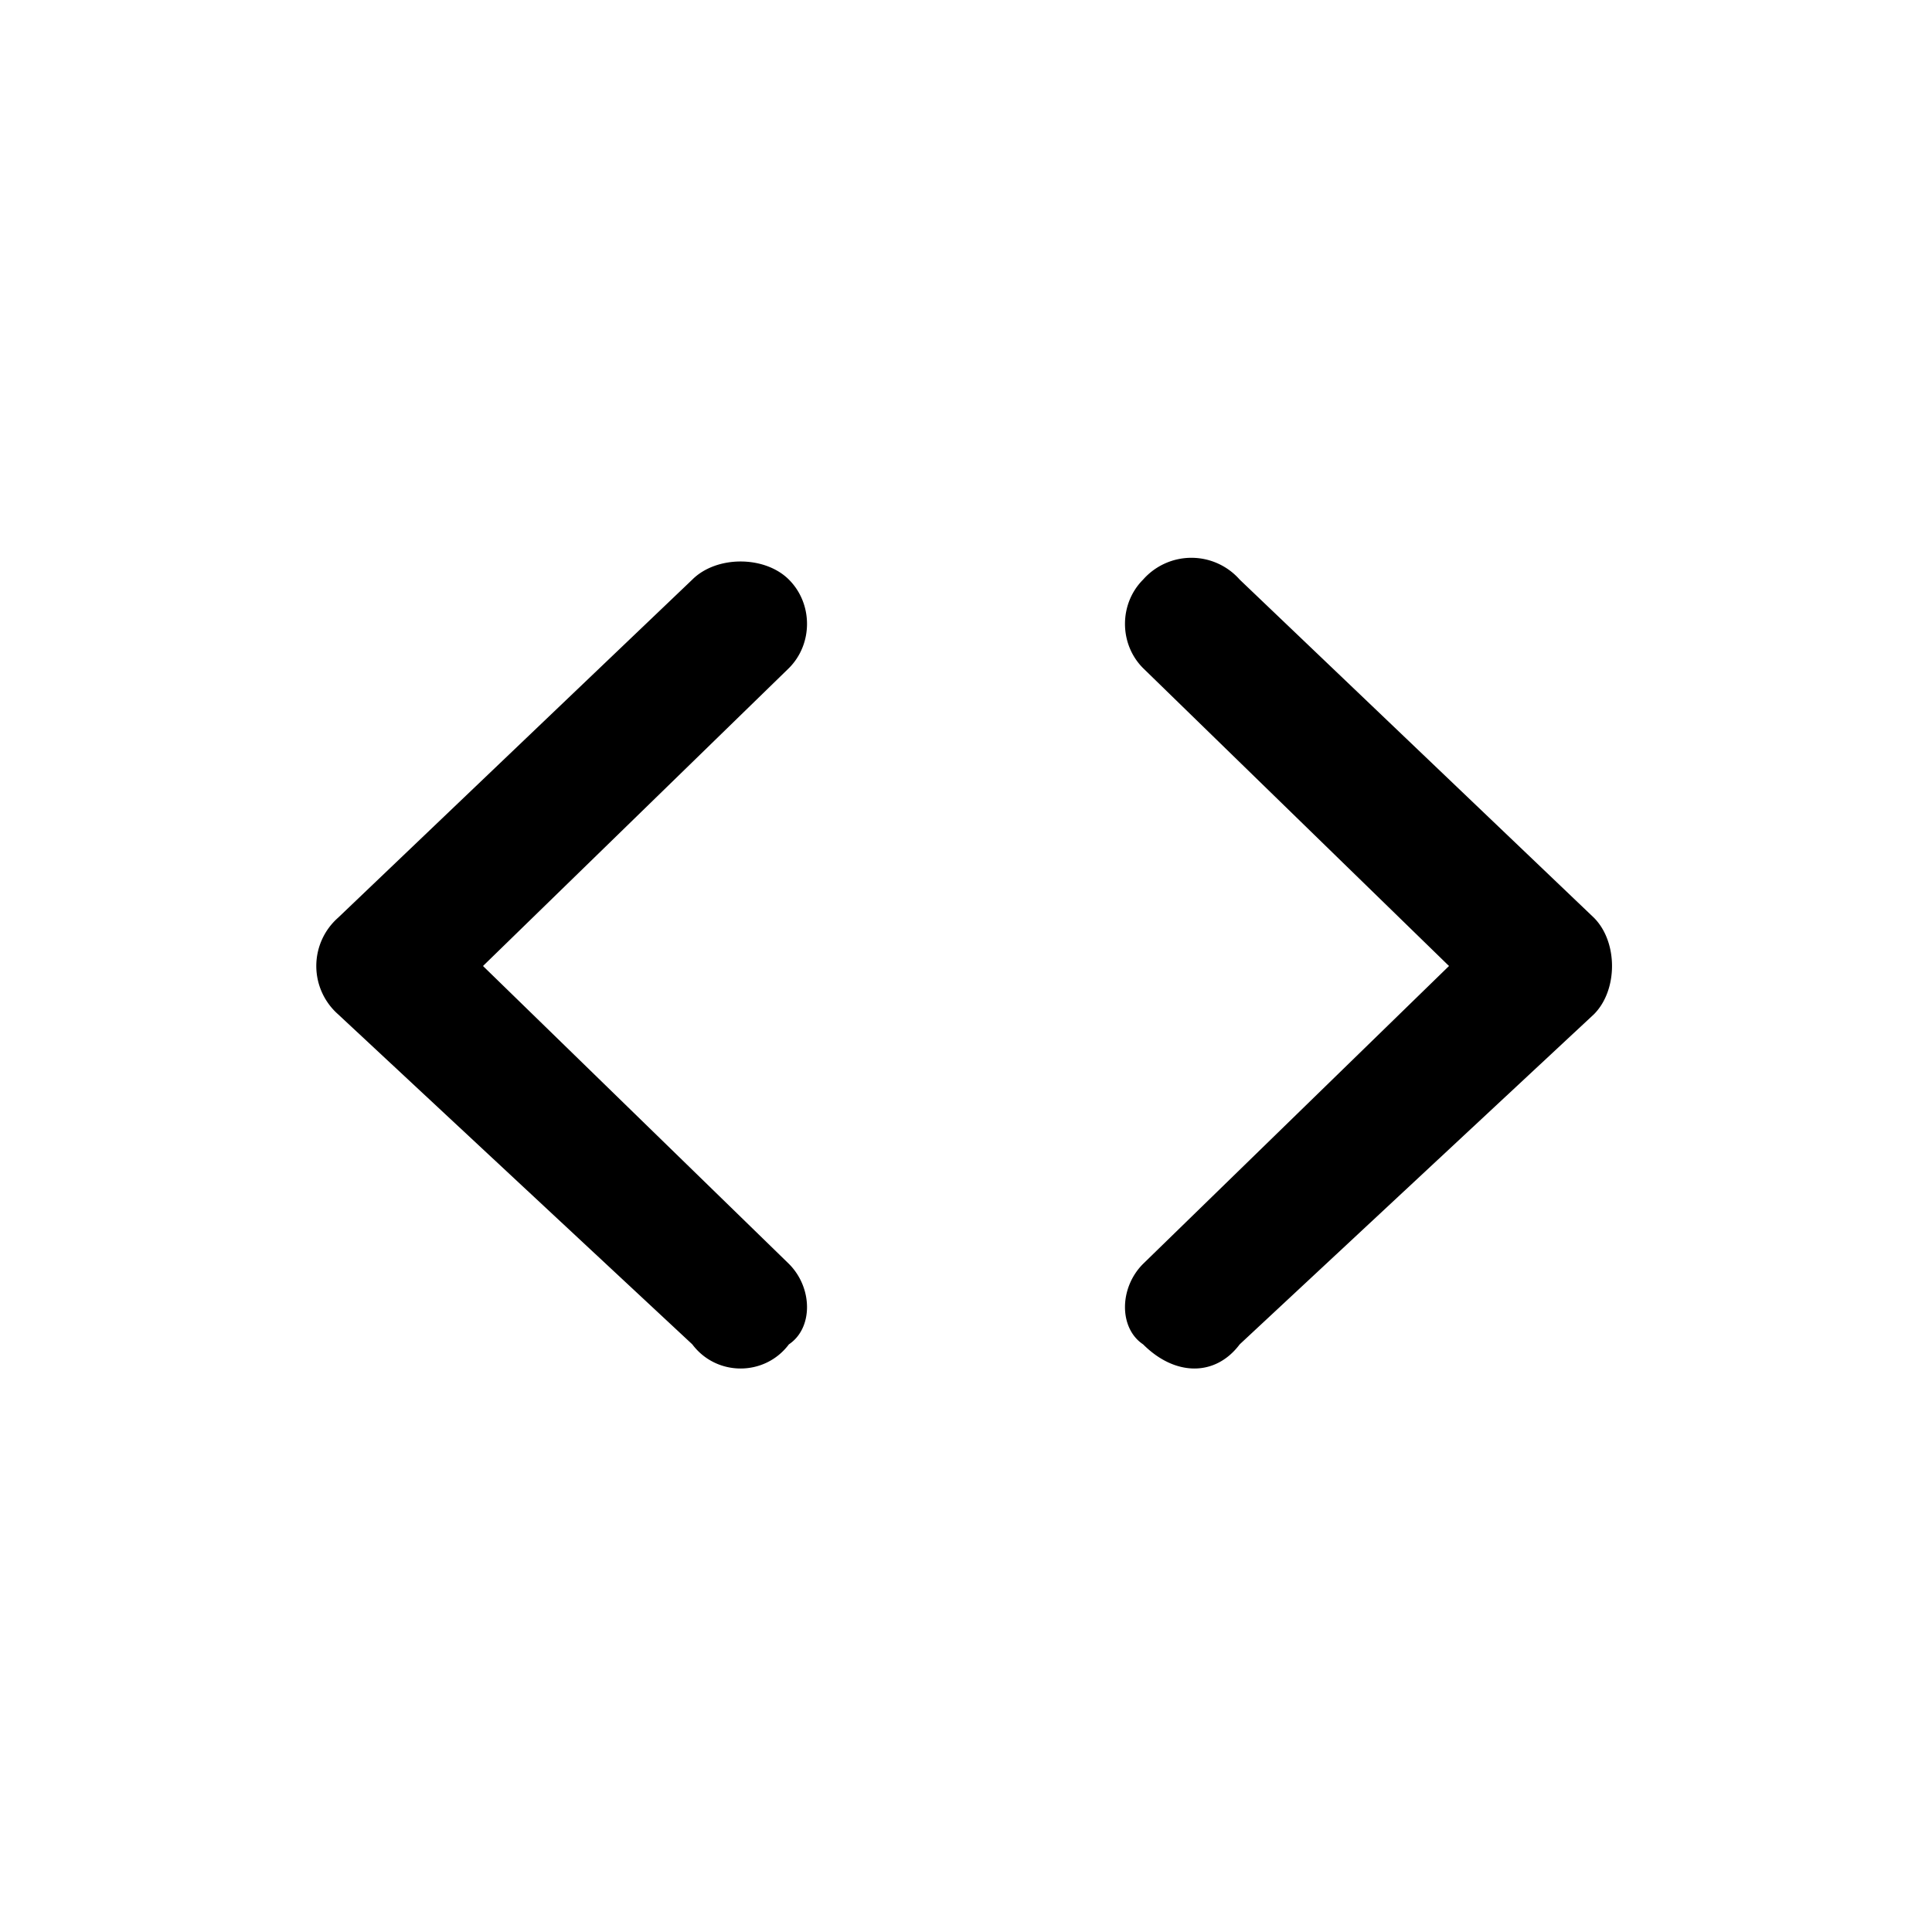 <svg width="24" height="24" focusable="false">
  <g fill-rule="nonzero">
    <path
      d="M9.8 15.7c.3.3.3.8 0 1-.3.4-.9.4-1.2 0l-4.4-4.1a.8.8 0 0 1 0-1.2l4.4-4.2c.3-.3.9-.3 1.2 0 .3.3.3.8 0 1.1L6 12l3.8 3.7ZM14.2 15.7c-.3.3-.3.8 0 1 .4.4.9.4 1.2 0l4.4-4.1c.3-.3.3-.9 0-1.2l-4.4-4.2a.8.8 0 0 0-1.2 0c-.3.3-.3.8 0 1.1L18 12l-3.8 3.7Z">
    </path>
  </g>
</svg>
